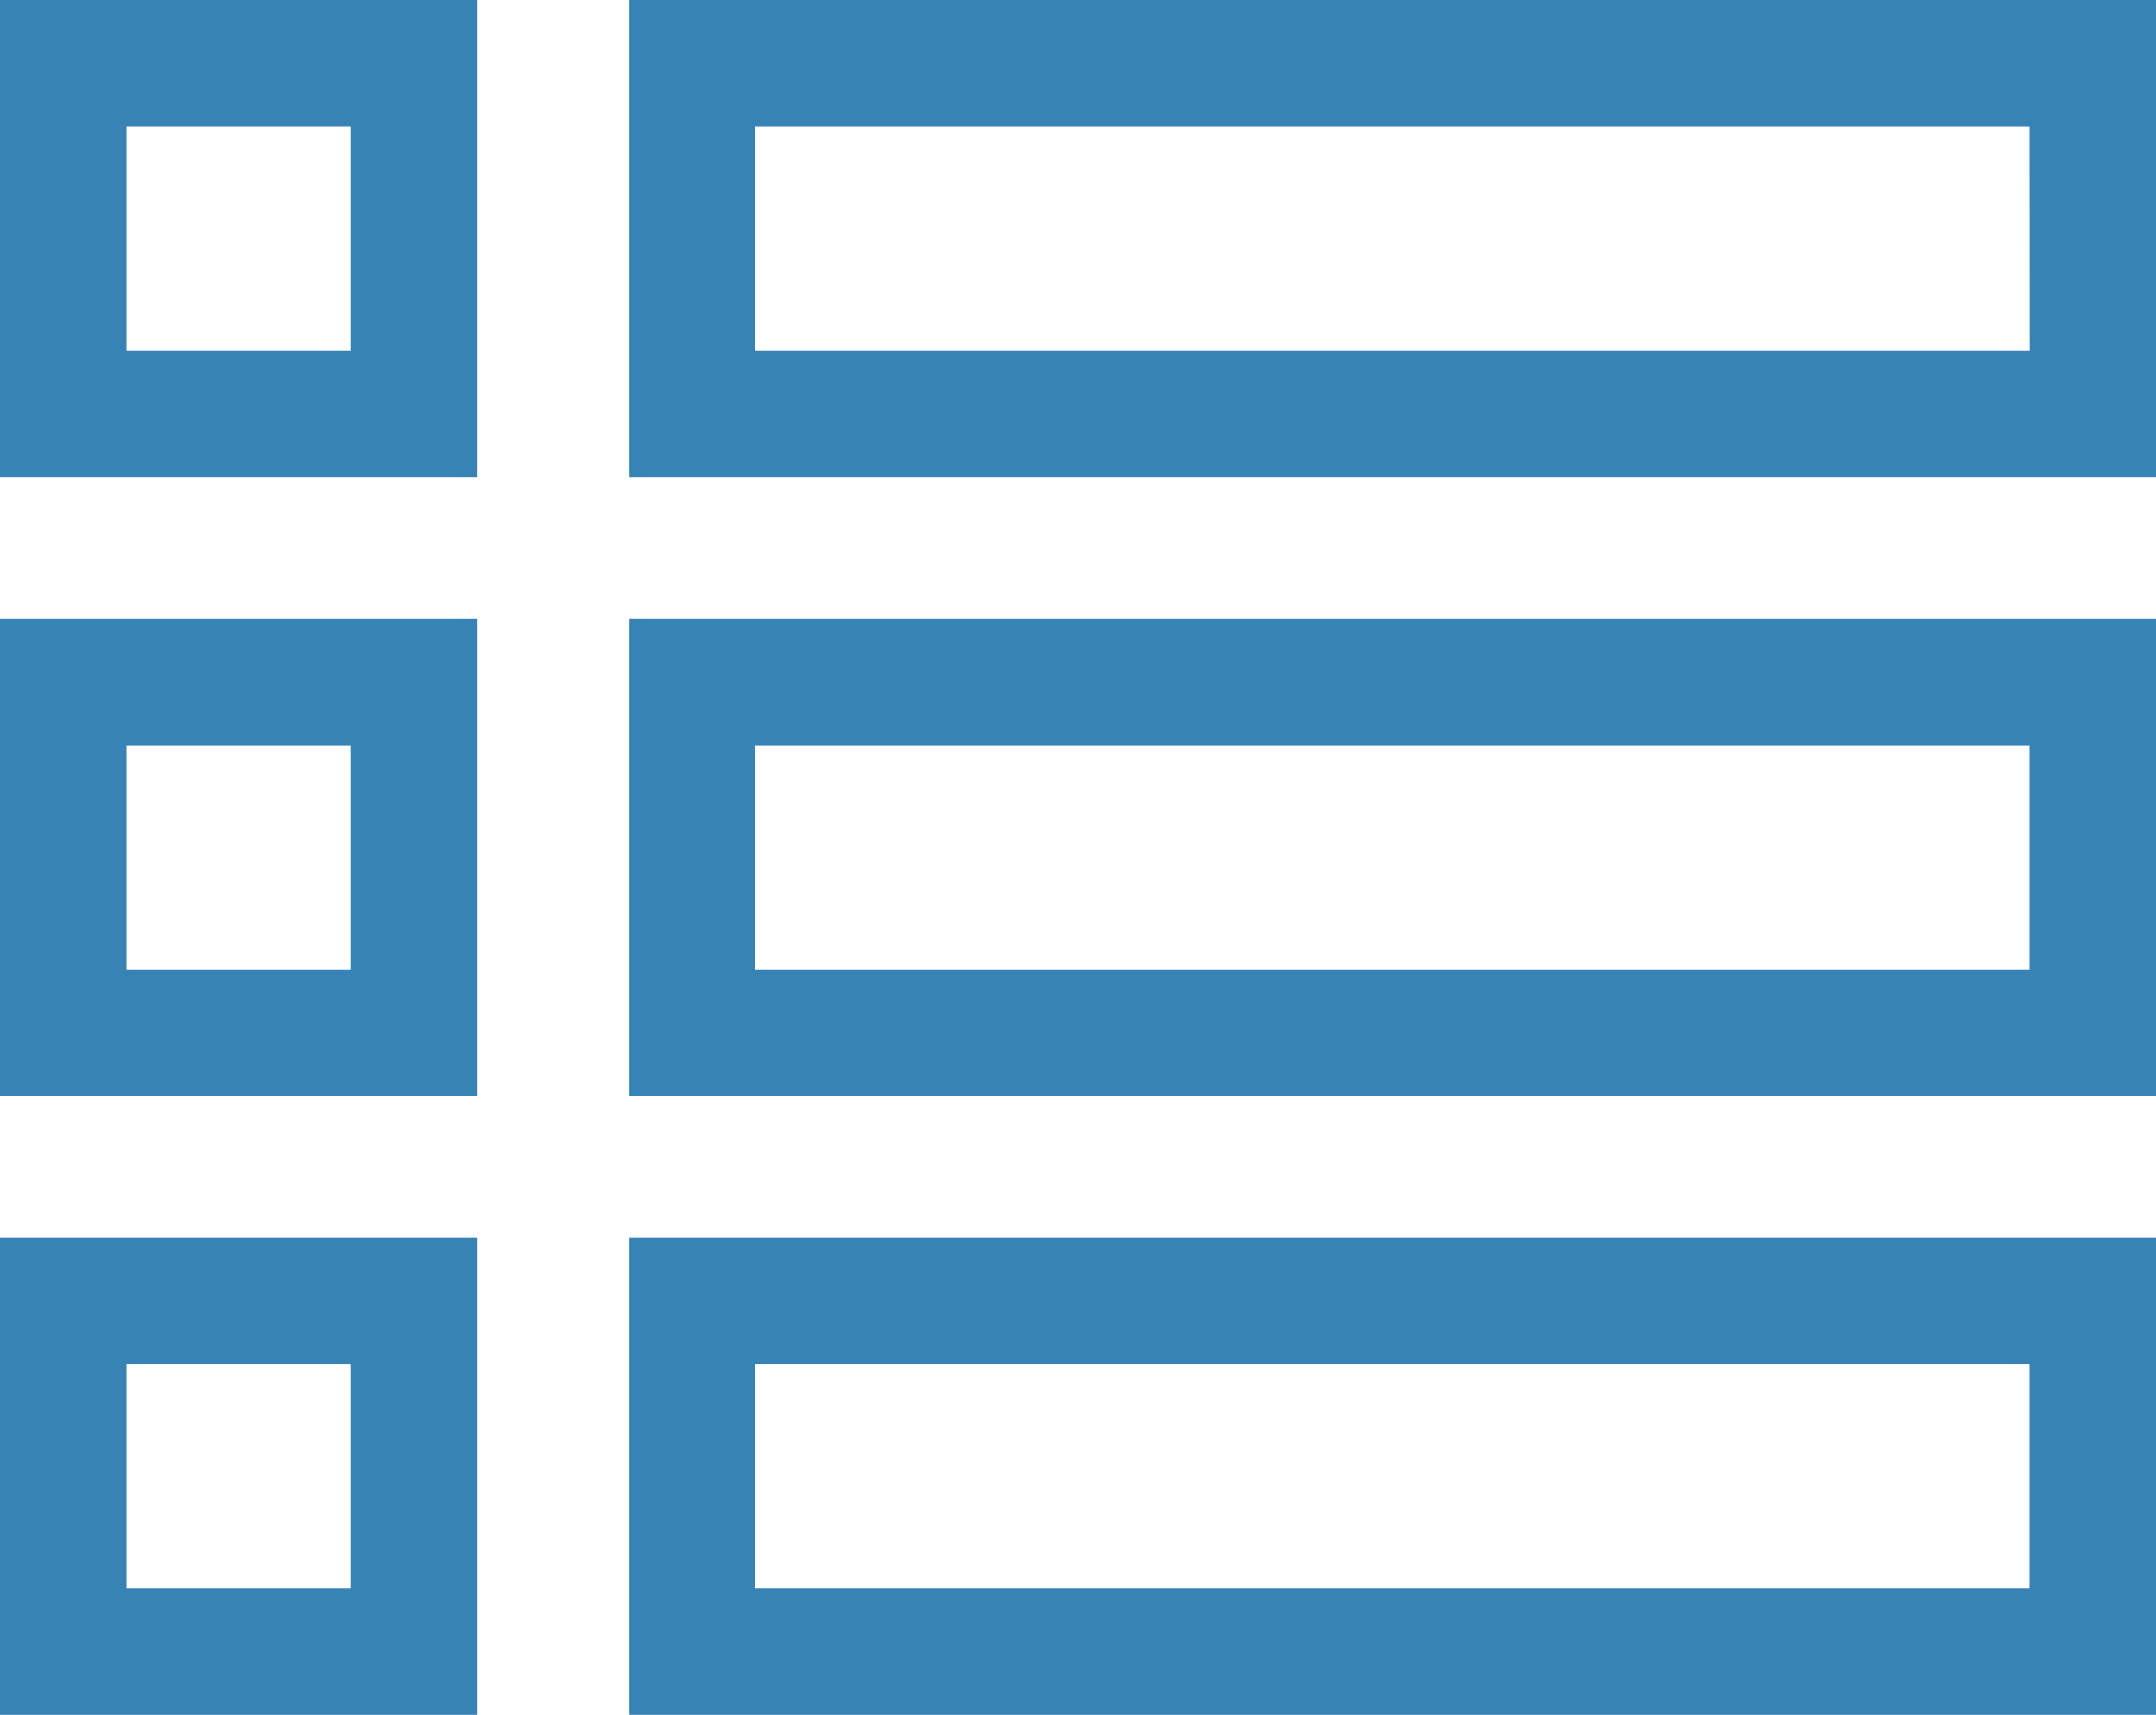 <svg xmlns="http://www.w3.org/2000/svg" width="33.936" height="26.997" viewBox="0 0 33.936 26.997">
  <g id="Group_243" data-name="Group 243" transform="translate(-177.294 977)">
    <path id="Path_240" data-name="Path 240" d="M0,7.509H7.509V0H0ZM1.989,1.989H5.521V5.521H1.989Zm0,0" transform="translate(177.294 -977)" fill="#3783b5"/>
    <path id="Path_241" data-name="Path 241" d="M149.3,0V7.509h24.041V0Zm22.052,5.521H151.286V1.989h20.063Zm0,0" transform="translate(37.892 -977)" fill="#3783b5"/>
    <path id="Path_242" data-name="Path 242" d="M0,154.517H7.509v-7.509H0ZM1.989,149H5.521v3.532H1.989Zm0,0" transform="translate(177.294 -1114.264)" fill="#3783b5"/>
    <path id="Path_243" data-name="Path 243" d="M149.3,154.517h24.041v-7.509H149.3ZM151.286,149h20.063v3.532H151.286Zm0,0" transform="translate(37.892 -1114.264)" fill="#3783b5"/>
    <path id="Path_244" data-name="Path 244" d="M0,301.522H7.509v-7.51H0ZM1.989,296H5.521v3.532H1.989Zm0,0" transform="translate(177.294 -1251.524)" fill="#3783b5"/>
    <path id="Path_245" data-name="Path 245" d="M149.3,301.522h24.041v-7.51H149.3ZM151.286,296h20.063v3.532H151.286Zm0,0" transform="translate(37.892 -1251.524)" fill="#3783b5"/>
  </g>
</svg>
